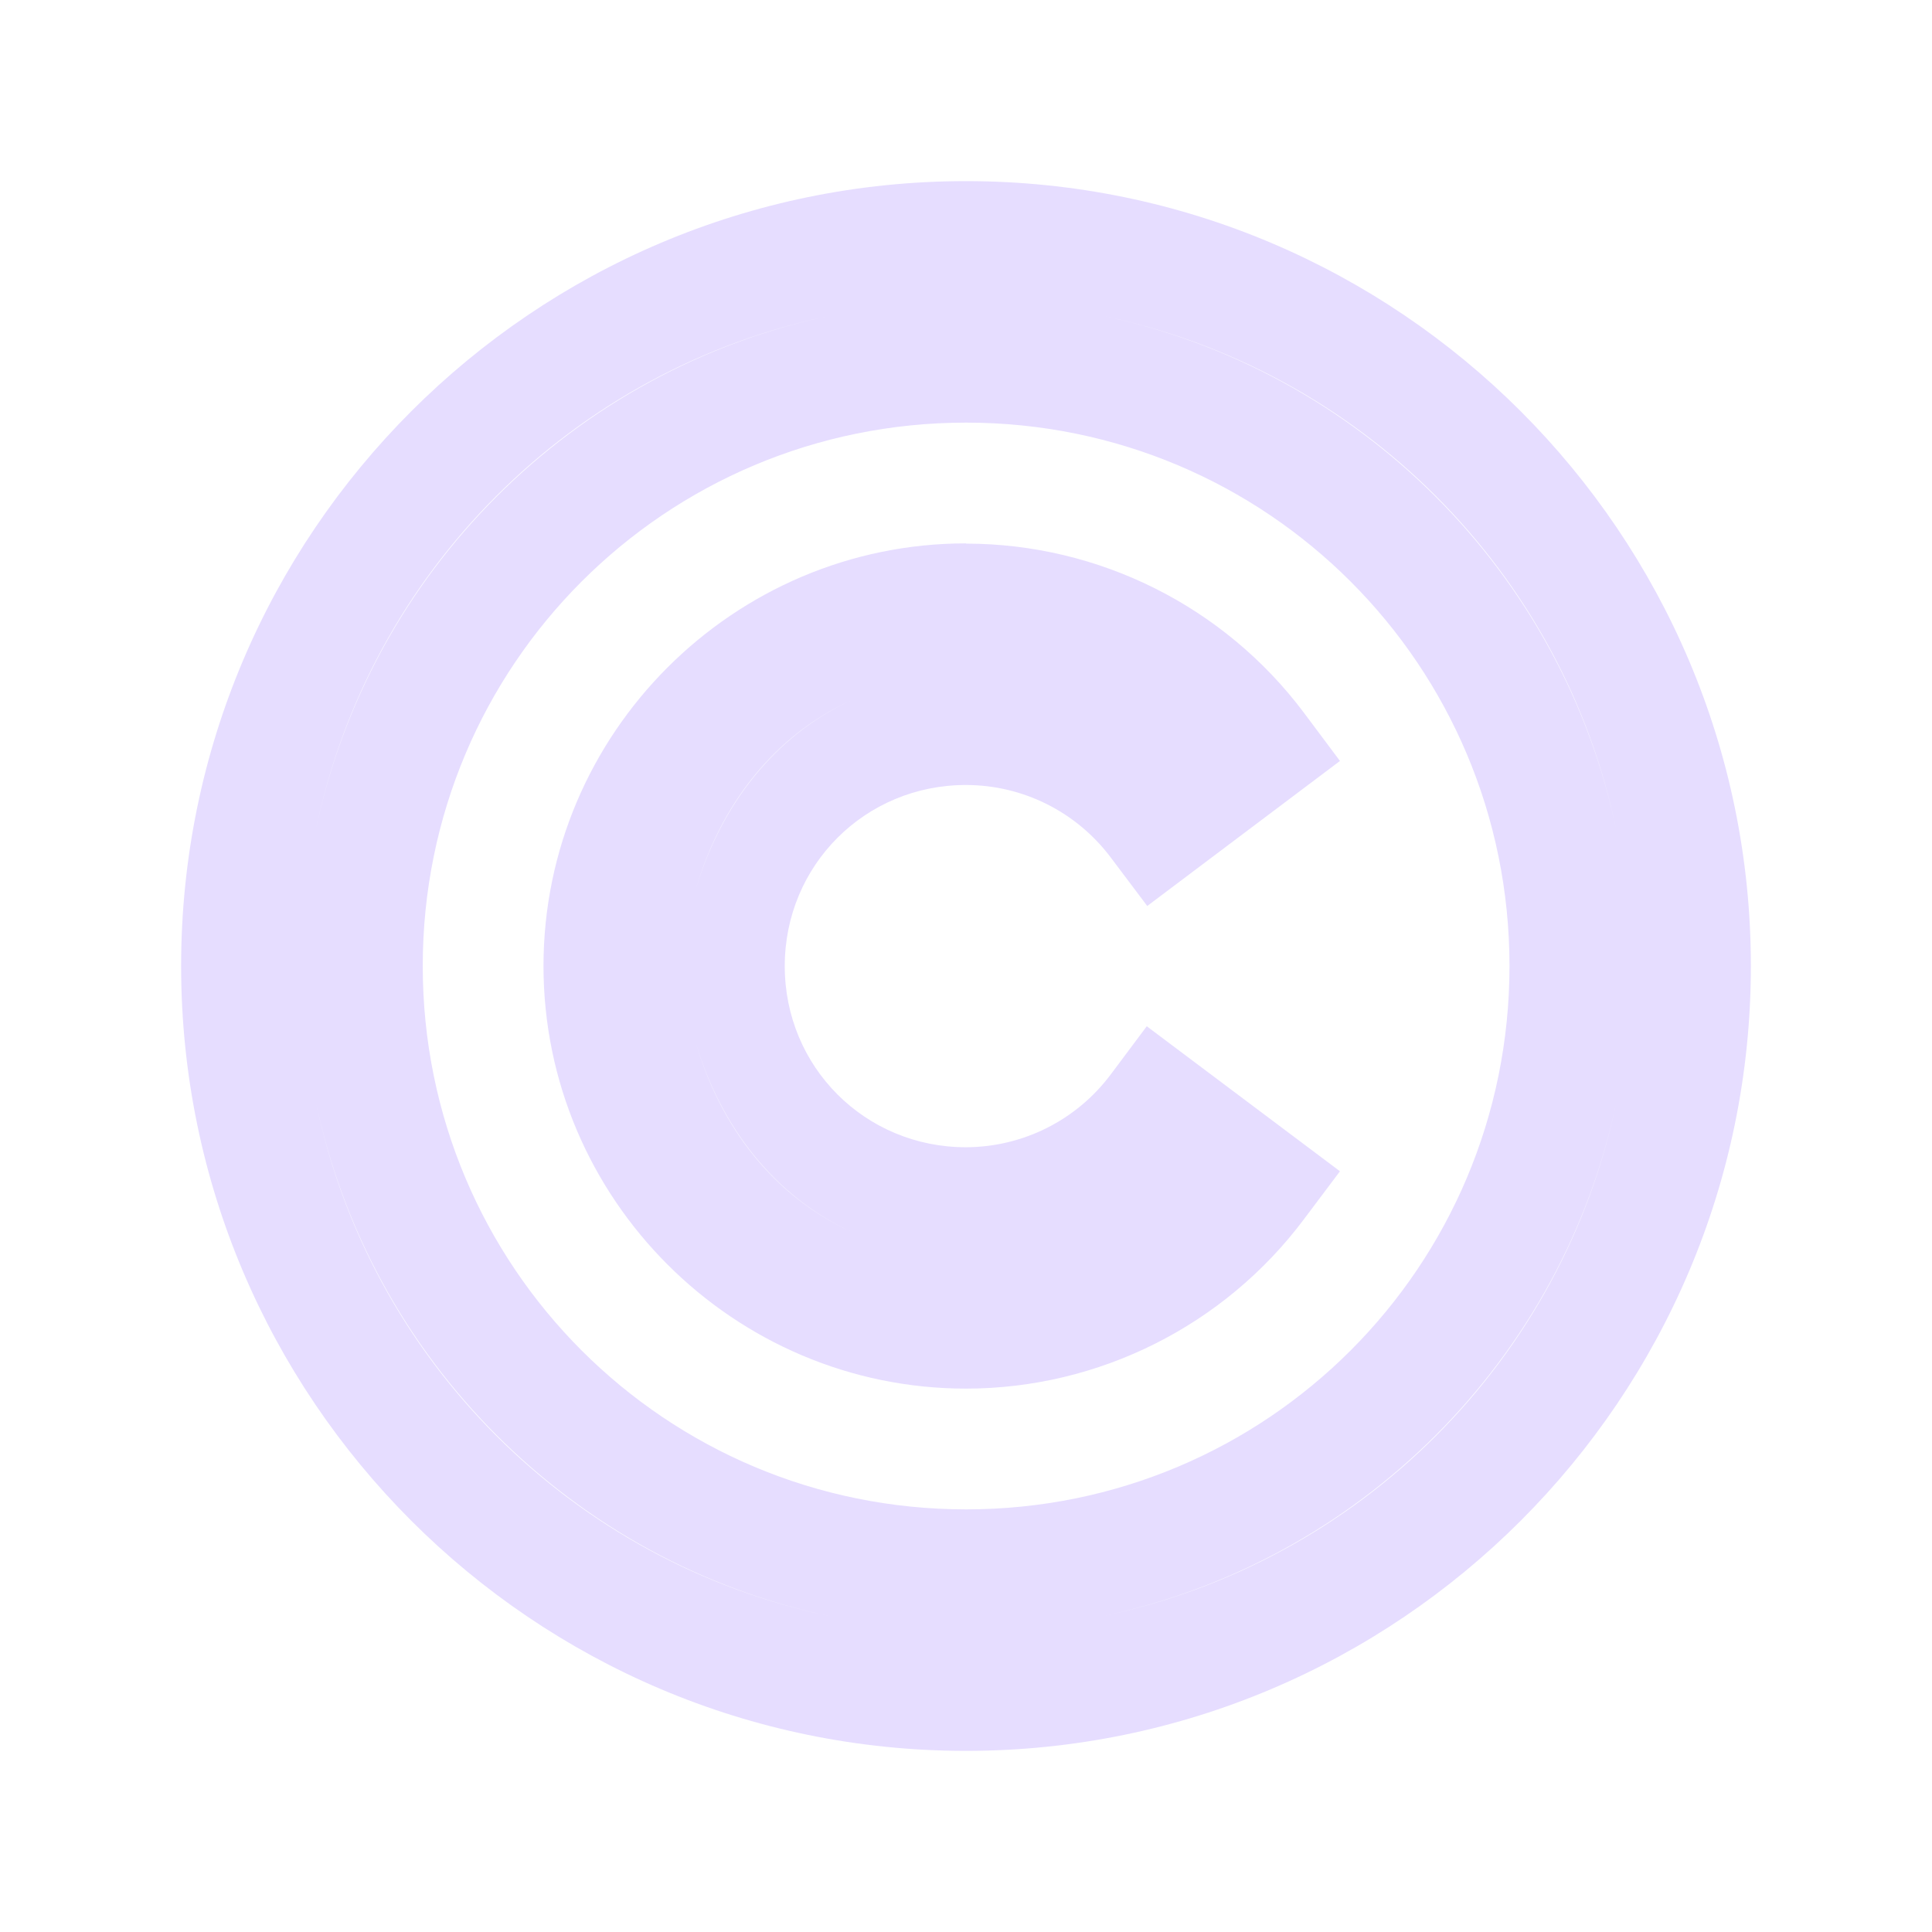 <svg viewBox="0 0 16 16" xmlns="http://www.w3.org/2000/svg">
  <path d="m8 1.5c-3.584 0-6.5 2.916-6.5 6.5s2.916 6.5 6.5 6.5 6.5-2.916 6.5-6.5-2.916-6.5-6.5-6.5zm-1.109 1.111c-2.144.441-3.838 2.135-4.279 4.279.439-2.151 2.129-3.841 4.279-4.279zm2.219 0c2.151.439 3.841 2.129 4.279 4.279-.441-2.144-2.135-3.838-4.279-4.279zm-1.109.889c2.491 0 4.5 2.009 4.5 4.5 0 2.491-2.009 4.5-4.5 4.5-2.491 0-4.5-2.009-4.5-4.5 0-2.491 2.009-4.5 4.5-4.5zm0 1c-1.927 0-3.5 1.573-3.5 3.5s1.573 3.5 3.5 3.5c1.1-.001 2.138-.522 2.797-1.402l.299-.398-1.6-1.201-.299.4c-.283.378-.727.601-1.199.602-.835 0-1.5-.665-1.5-1.5s.665-1.5 1.5-1.5c.473 0 .917.223 1.201.602l.301.4 1.596-1.201-.299-.4c-.66-.88-1.697-1.399-2.797-1.4zm-.955 1.301c-.632.293-1.079.867-1.287 1.574.206-.711.653-1.283 1.287-1.574zm-1.287 2.824c.208.708.655 1.281 1.287 1.574-.635-.292-1.081-.863-1.287-1.574zm-3.146.484c.441 2.144 2.135 3.838 4.279 4.279-2.151-.439-3.841-2.129-4.279-4.279zm10.777 0c-.439 2.151-2.129 3.841-4.279 4.279 2.144-.441 3.838-2.135 4.279-4.279z" fill="#e6ddff"/>
</svg>
